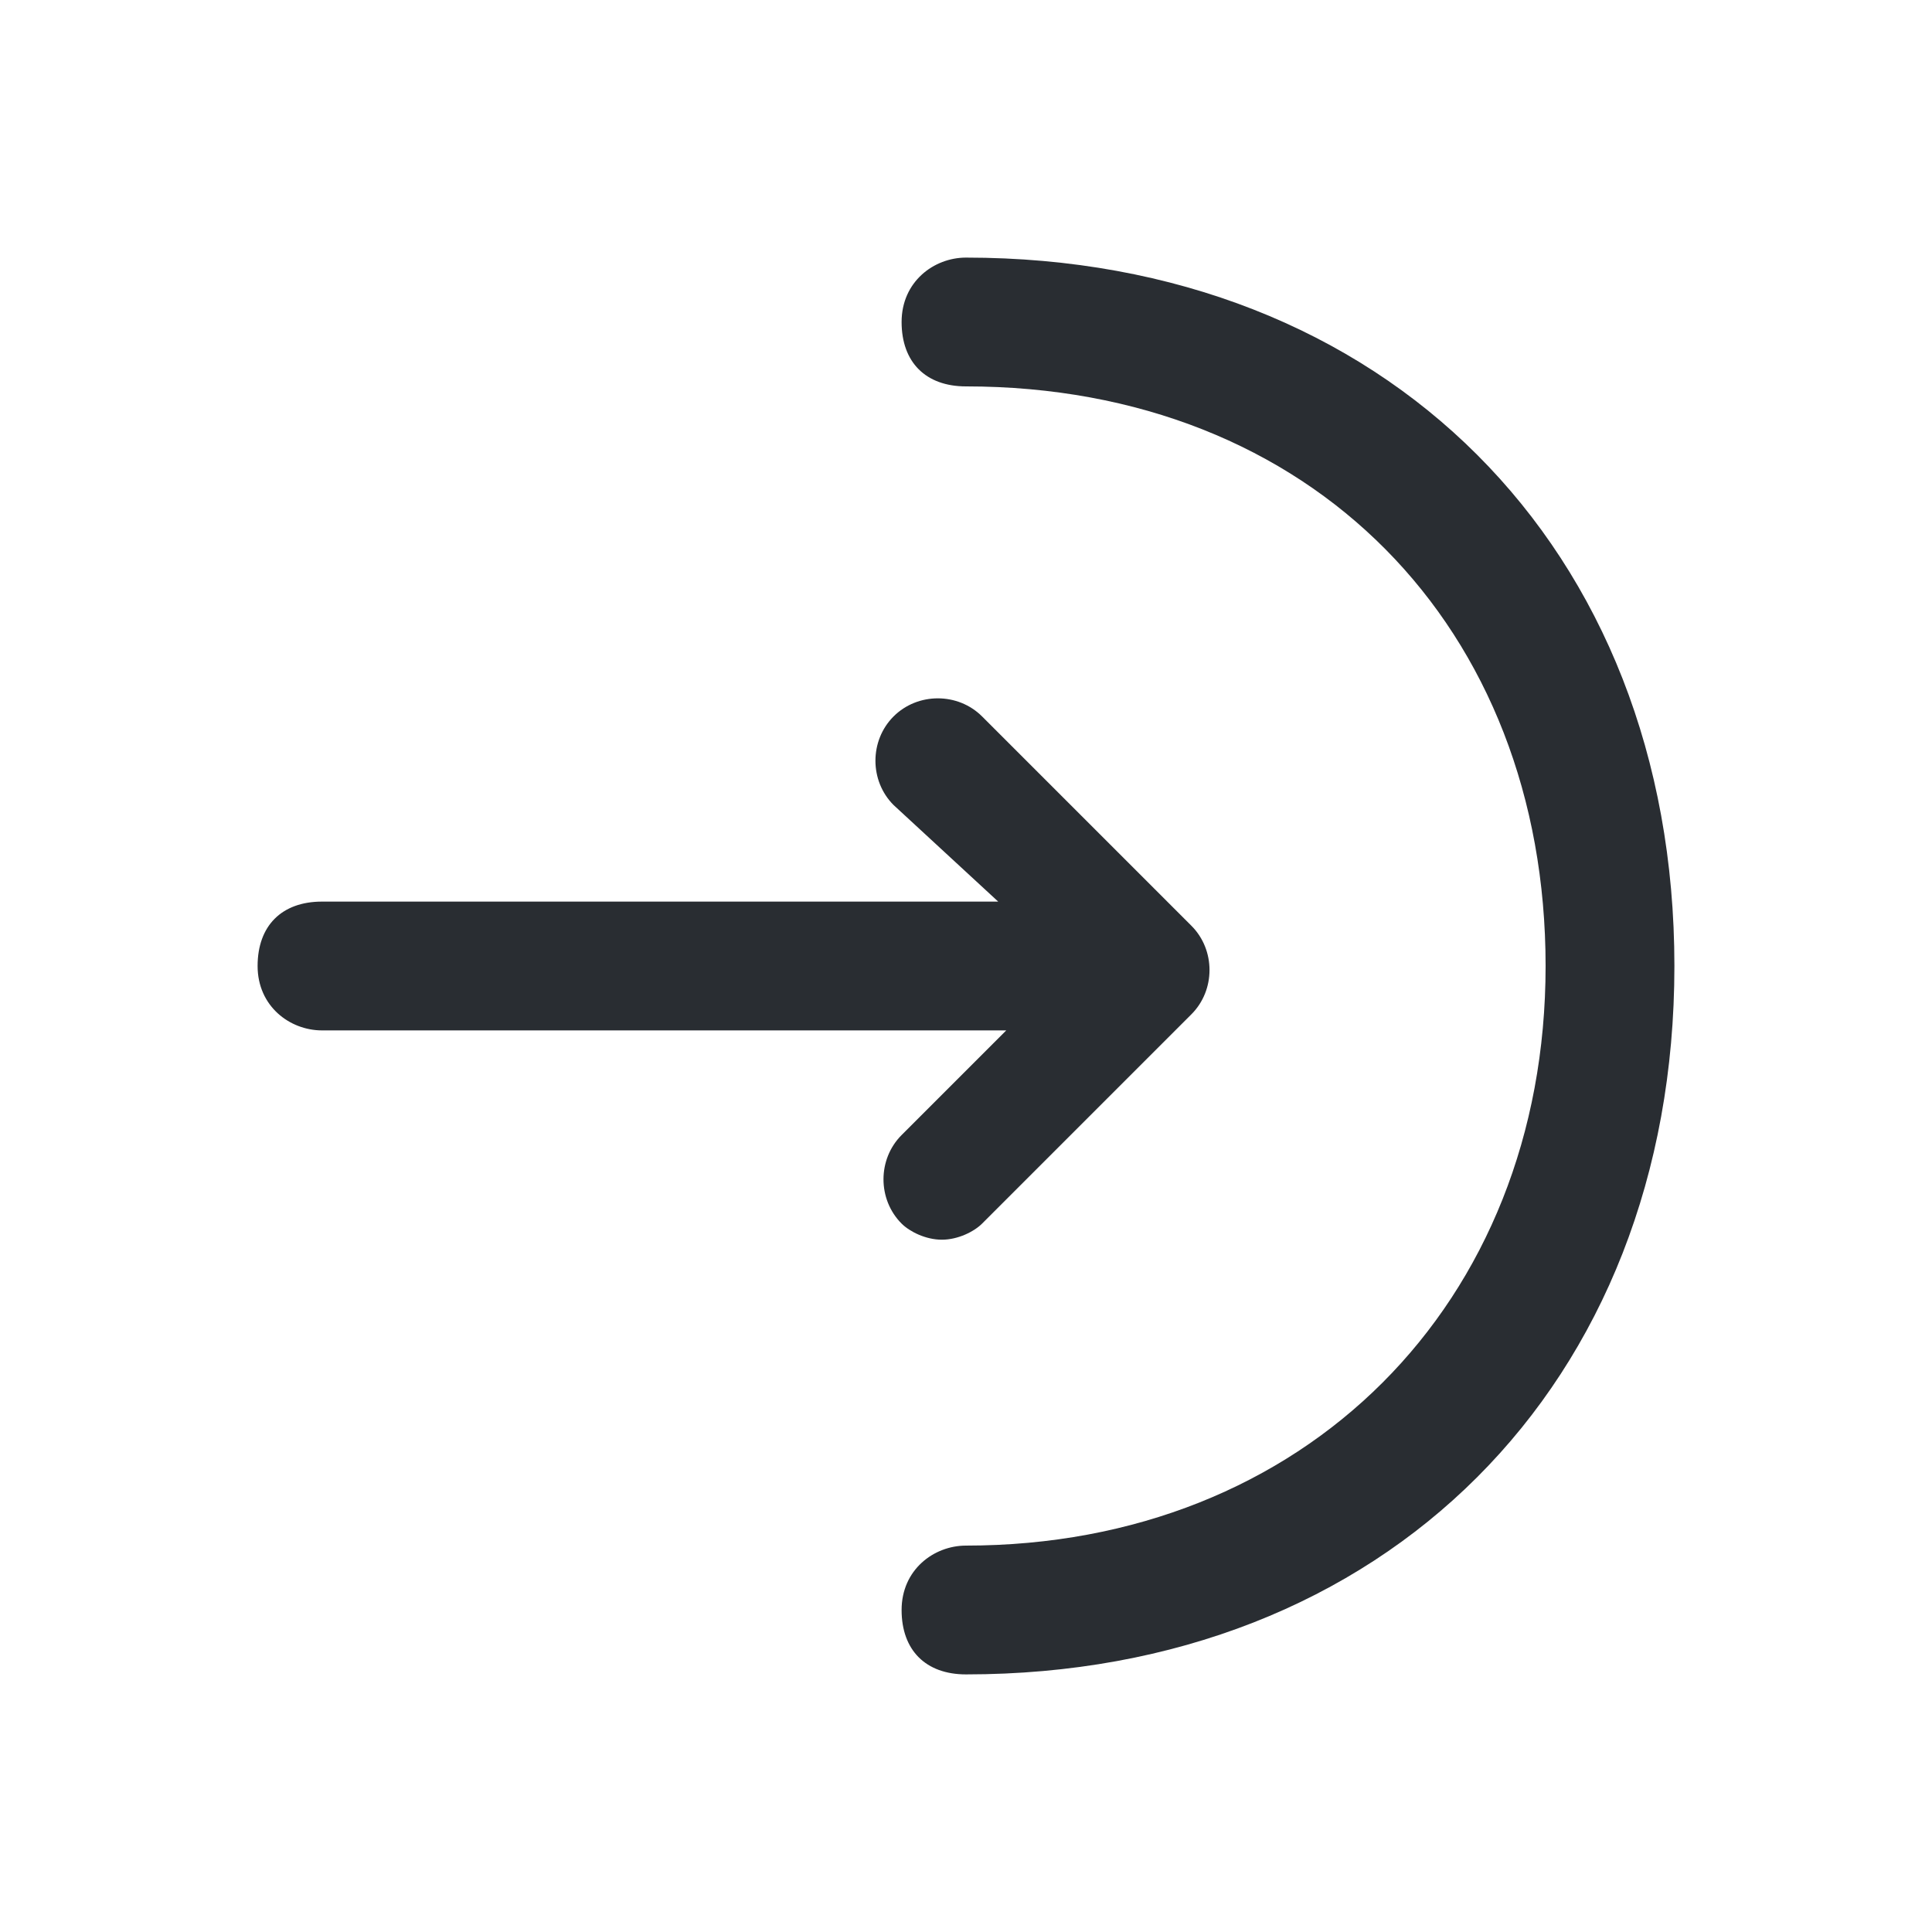 <?xml version="1.0" encoding="utf-8"?>
<!-- Generator: Adobe Illustrator 25.3.1, SVG Export Plug-In . SVG Version: 6.00 Build 0)  -->
<svg version="1.1" id="Layer_1" xmlns="http://www.w3.org/2000/svg" xmlns:xlink="http://www.w3.org/1999/xlink" x="0px" y="0px"
	 viewBox="0 0 24 24" style="enable-background:new 0 0 24 24;" xml:space="preserve">
<style type="text/css">
	.st0{fill:#292D32;}
</style>
<path class="st0" d="M11.7,15.4c-0.2,0-0.4-0.1-0.5-0.2c-0.3-0.3-0.3-0.8,0-1.1l1.3-1.3H4c-0.4,0-0.8-0.3-0.8-0.8s0.3-0.8,0.8-0.8
	h8.4L11.1,10c-0.3-0.3-0.3-0.8,0-1.1s0.8-0.3,1.1,0l2.6,2.6c0.3,0.3,0.3,0.8,0,1.1l-2.6,2.6C12.1,15.3,11.9,15.4,11.7,15.4z M12,3.2
	c-0.4,0-0.8,0.3-0.8,0.8s0.3,0.8,0.8,0.8c4.3,0,7.2,3,7.2,7.2s-3,7.2-7.2,7.2c-0.4,0-0.8,0.3-0.8,0.8s0.3,0.8,0.8,0.8
	c5.2,0,8.8-3.6,8.8-8.8C20.8,6.8,17.2,3.2,12,3.2z"/>
</svg>
